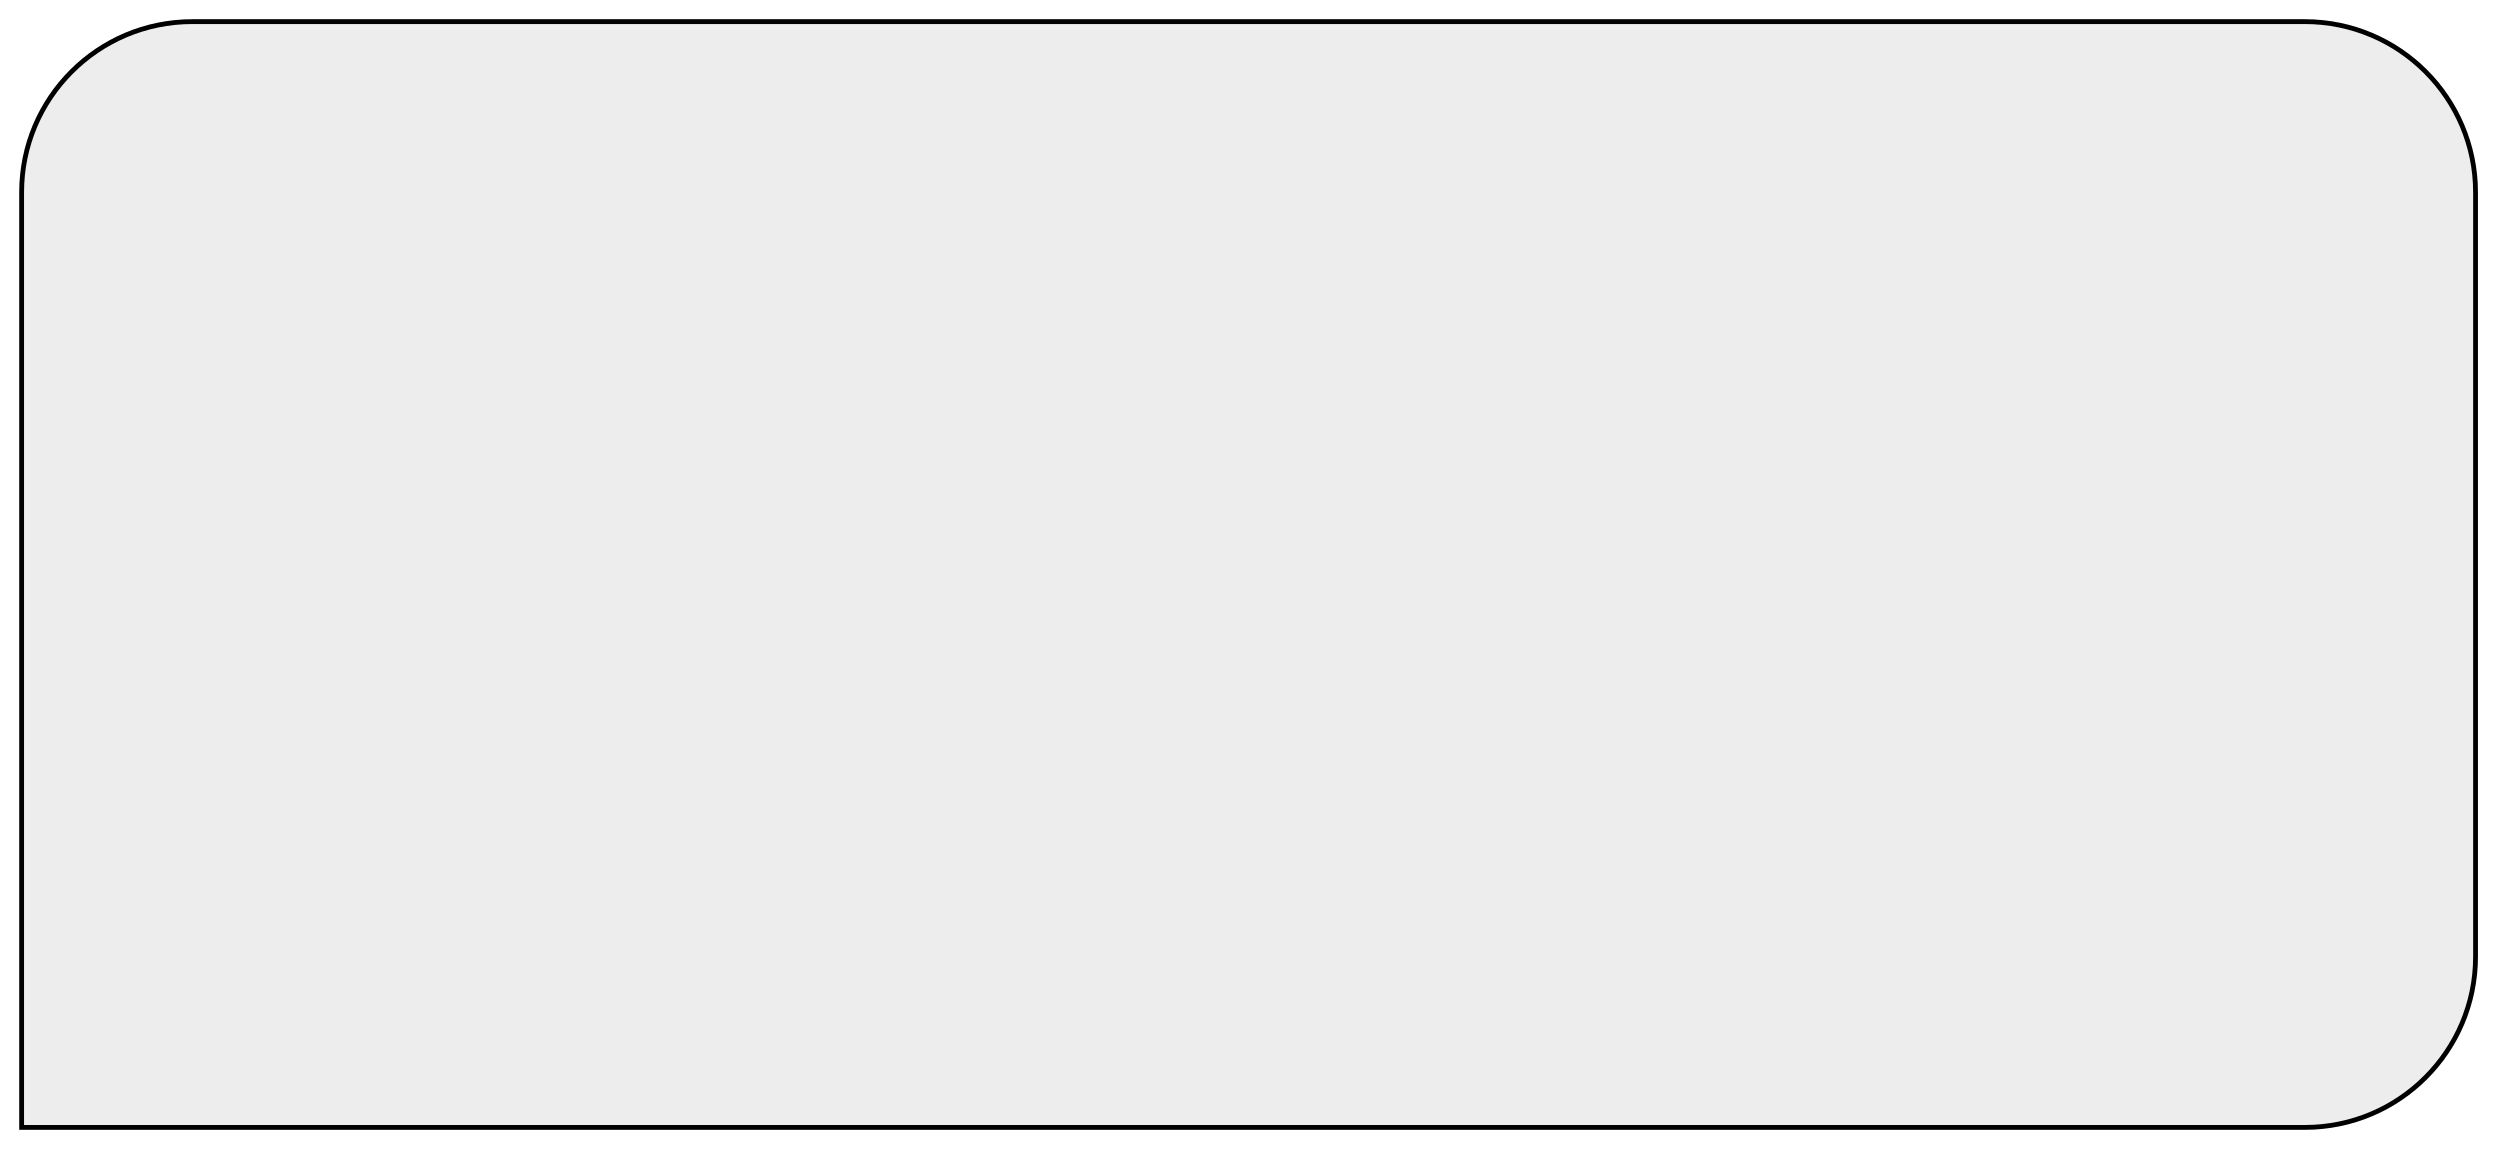 <svg width="520" height="239" viewBox="0 0 520 239" fill="none" xmlns="http://www.w3.org/2000/svg">
<g filter="url(#filter0_d)">
<path d="M4 36C4 16.118 20.118 0 40 0H479.412C499.294 0 515.412 16.118 515.412 36V195C515.412 214.882 499.294 231 479.412 231H4V36Z" fill="#EEEDED"/>
<path d="M40 0.5H479.412C499.018 0.5 514.912 16.394 514.912 36V195C514.912 214.606 499.018 230.5 479.412 230.5H4.5V36C4.5 16.394 20.394 0.5 40 0.5Z" stroke="black"/>
</g>
<defs>
<filter id="filter0_d" x="0" y="0" width="519.412" height="239" filterUnits="userSpaceOnUse" color-interpolation-filters="sRGB">
<feFlood flood-opacity="0" result="BackgroundImageFix"/>
<feColorMatrix in="SourceAlpha" type="matrix" values="0 0 0 0 0 0 0 0 0 0 0 0 0 0 0 0 0 0 127 0"/>
<feOffset dy="4"/>
<feGaussianBlur stdDeviation="2"/>
<feColorMatrix type="matrix" values="0 0 0 0 0 0 0 0 0 0 0 0 0 0 0 0 0 0 0.25 0"/>
<feBlend mode="normal" in2="BackgroundImageFix" result="effect1_dropShadow"/>
<feBlend mode="normal" in="SourceGraphic" in2="effect1_dropShadow" result="shape"/>
</filter>
</defs>
</svg>
